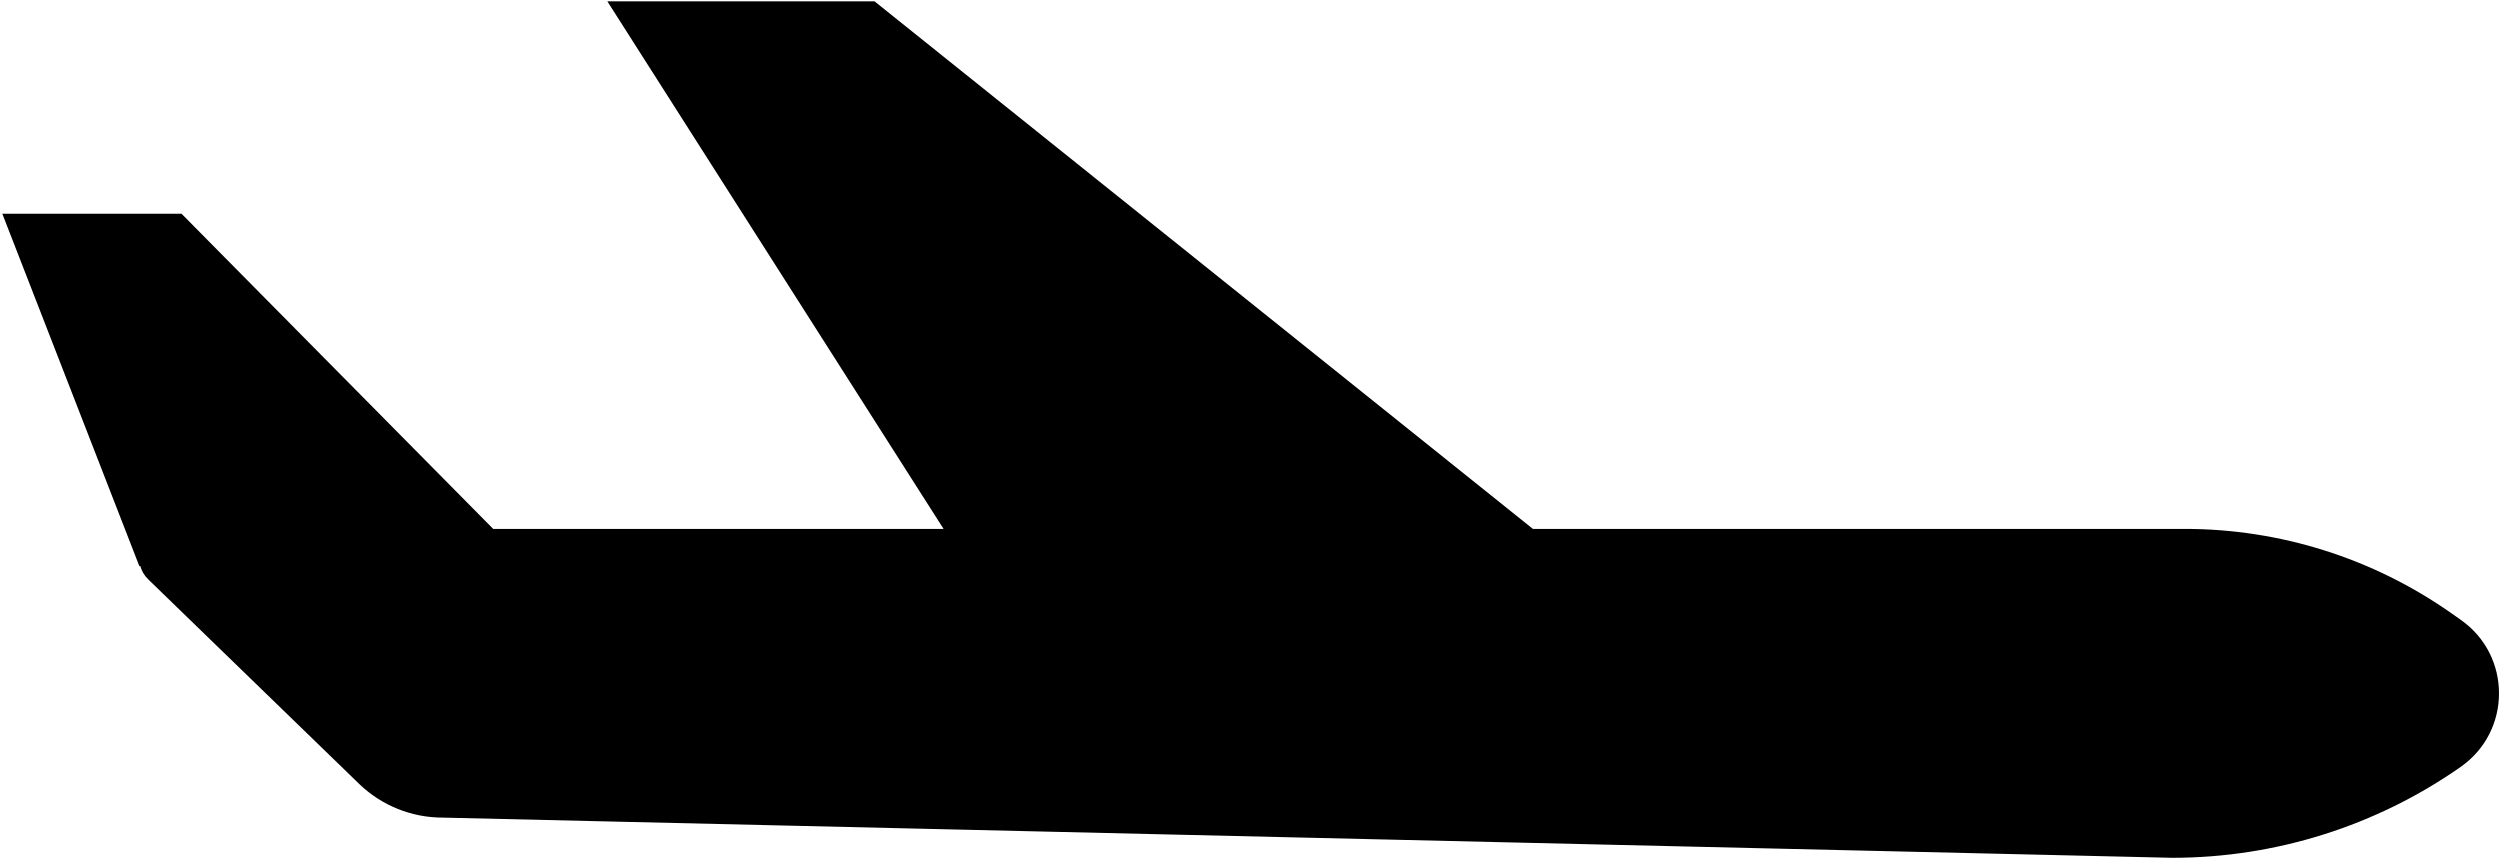 <svg width="613" height="211" viewBox="0 0 613 211" fill="none" xmlns="http://www.w3.org/2000/svg">
<path d="M603.373 151.973L600.847 150.203C581.754 136.848 559.014 129.687 535.711 129.687H375.871L361.893 118.489L214.426 0.322H148.921L224.227 118.494L231.368 129.692H120.936L44.515 52.411H0.567L34.165 138.812H34.41C34.733 139.999 35.384 141.14 36.405 142.114L88.186 192.327C93.665 197.557 100.952 200.478 108.53 200.478L234.905 203.411L532.612 210.333C557.918 210.333 582.622 202.551 603.357 188.046V188.041C615.888 179.285 615.888 160.734 603.362 151.973L603.373 151.973Z" fill="black"/>
</svg>
